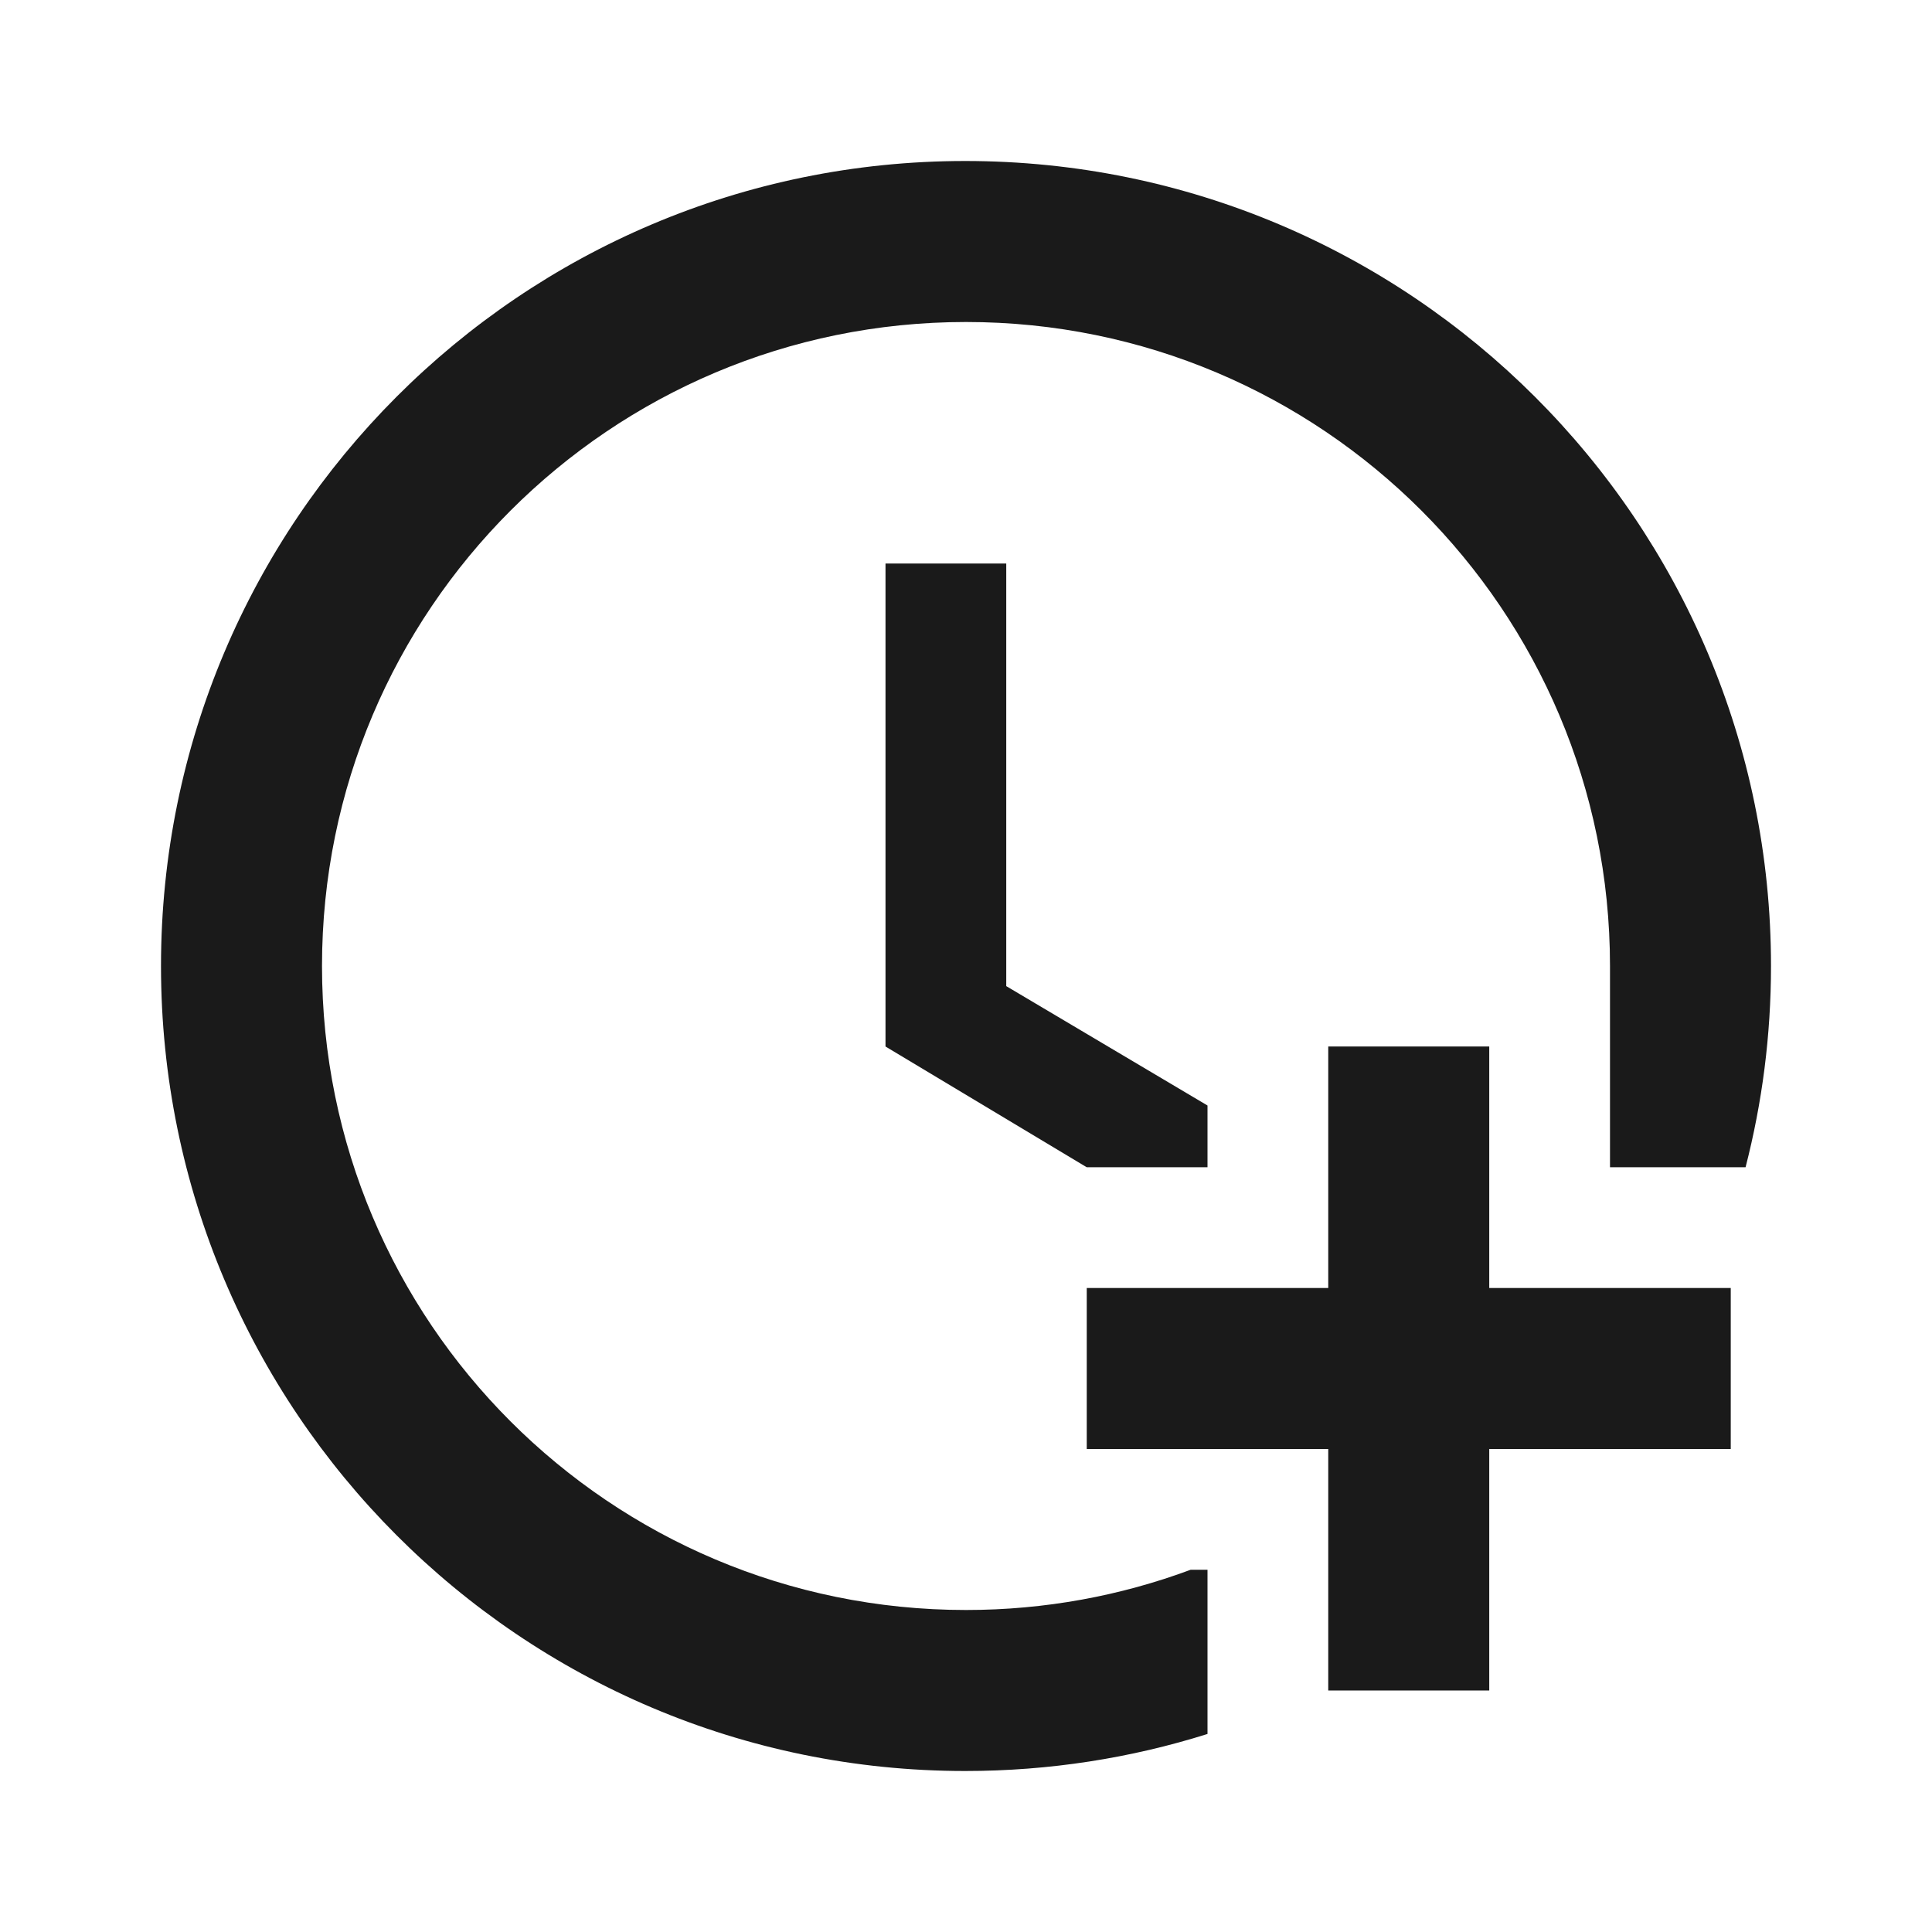 <svg width="24" height="24" viewBox="0 0 24 24" fill="none" xmlns="http://www.w3.org/2000/svg">
<path d="M2 12C2 6.48 6.47 2 11.99 2C17.52 2 22 6.48 22 12C22 12.863 21.89 13.701 21.684 14.5H20V12C20 7.58 16.42 4 12 4C7.58 4 4 7.58 4 12C4 16.42 7.58 20 12 20C12.982 20 13.922 19.823 14.791 19.5H15V21.54C14.05 21.839 13.039 22 11.99 22C6.47 22 2 17.52 2 12Z" fill="#1A1A1A"/>
<path d="M15 13.733V14.5H13.5L11 13V7H12.5V12.25L15 13.733Z" fill="#1A1A1A"/>
<path fill-rule="evenodd" clip-rule="evenodd" d="M16.5 16V13H18.5V16H21.5V18H18.5V21H16.5V18H13.5V16H16.5Z" fill="#1A1A1A"/>
</svg>
